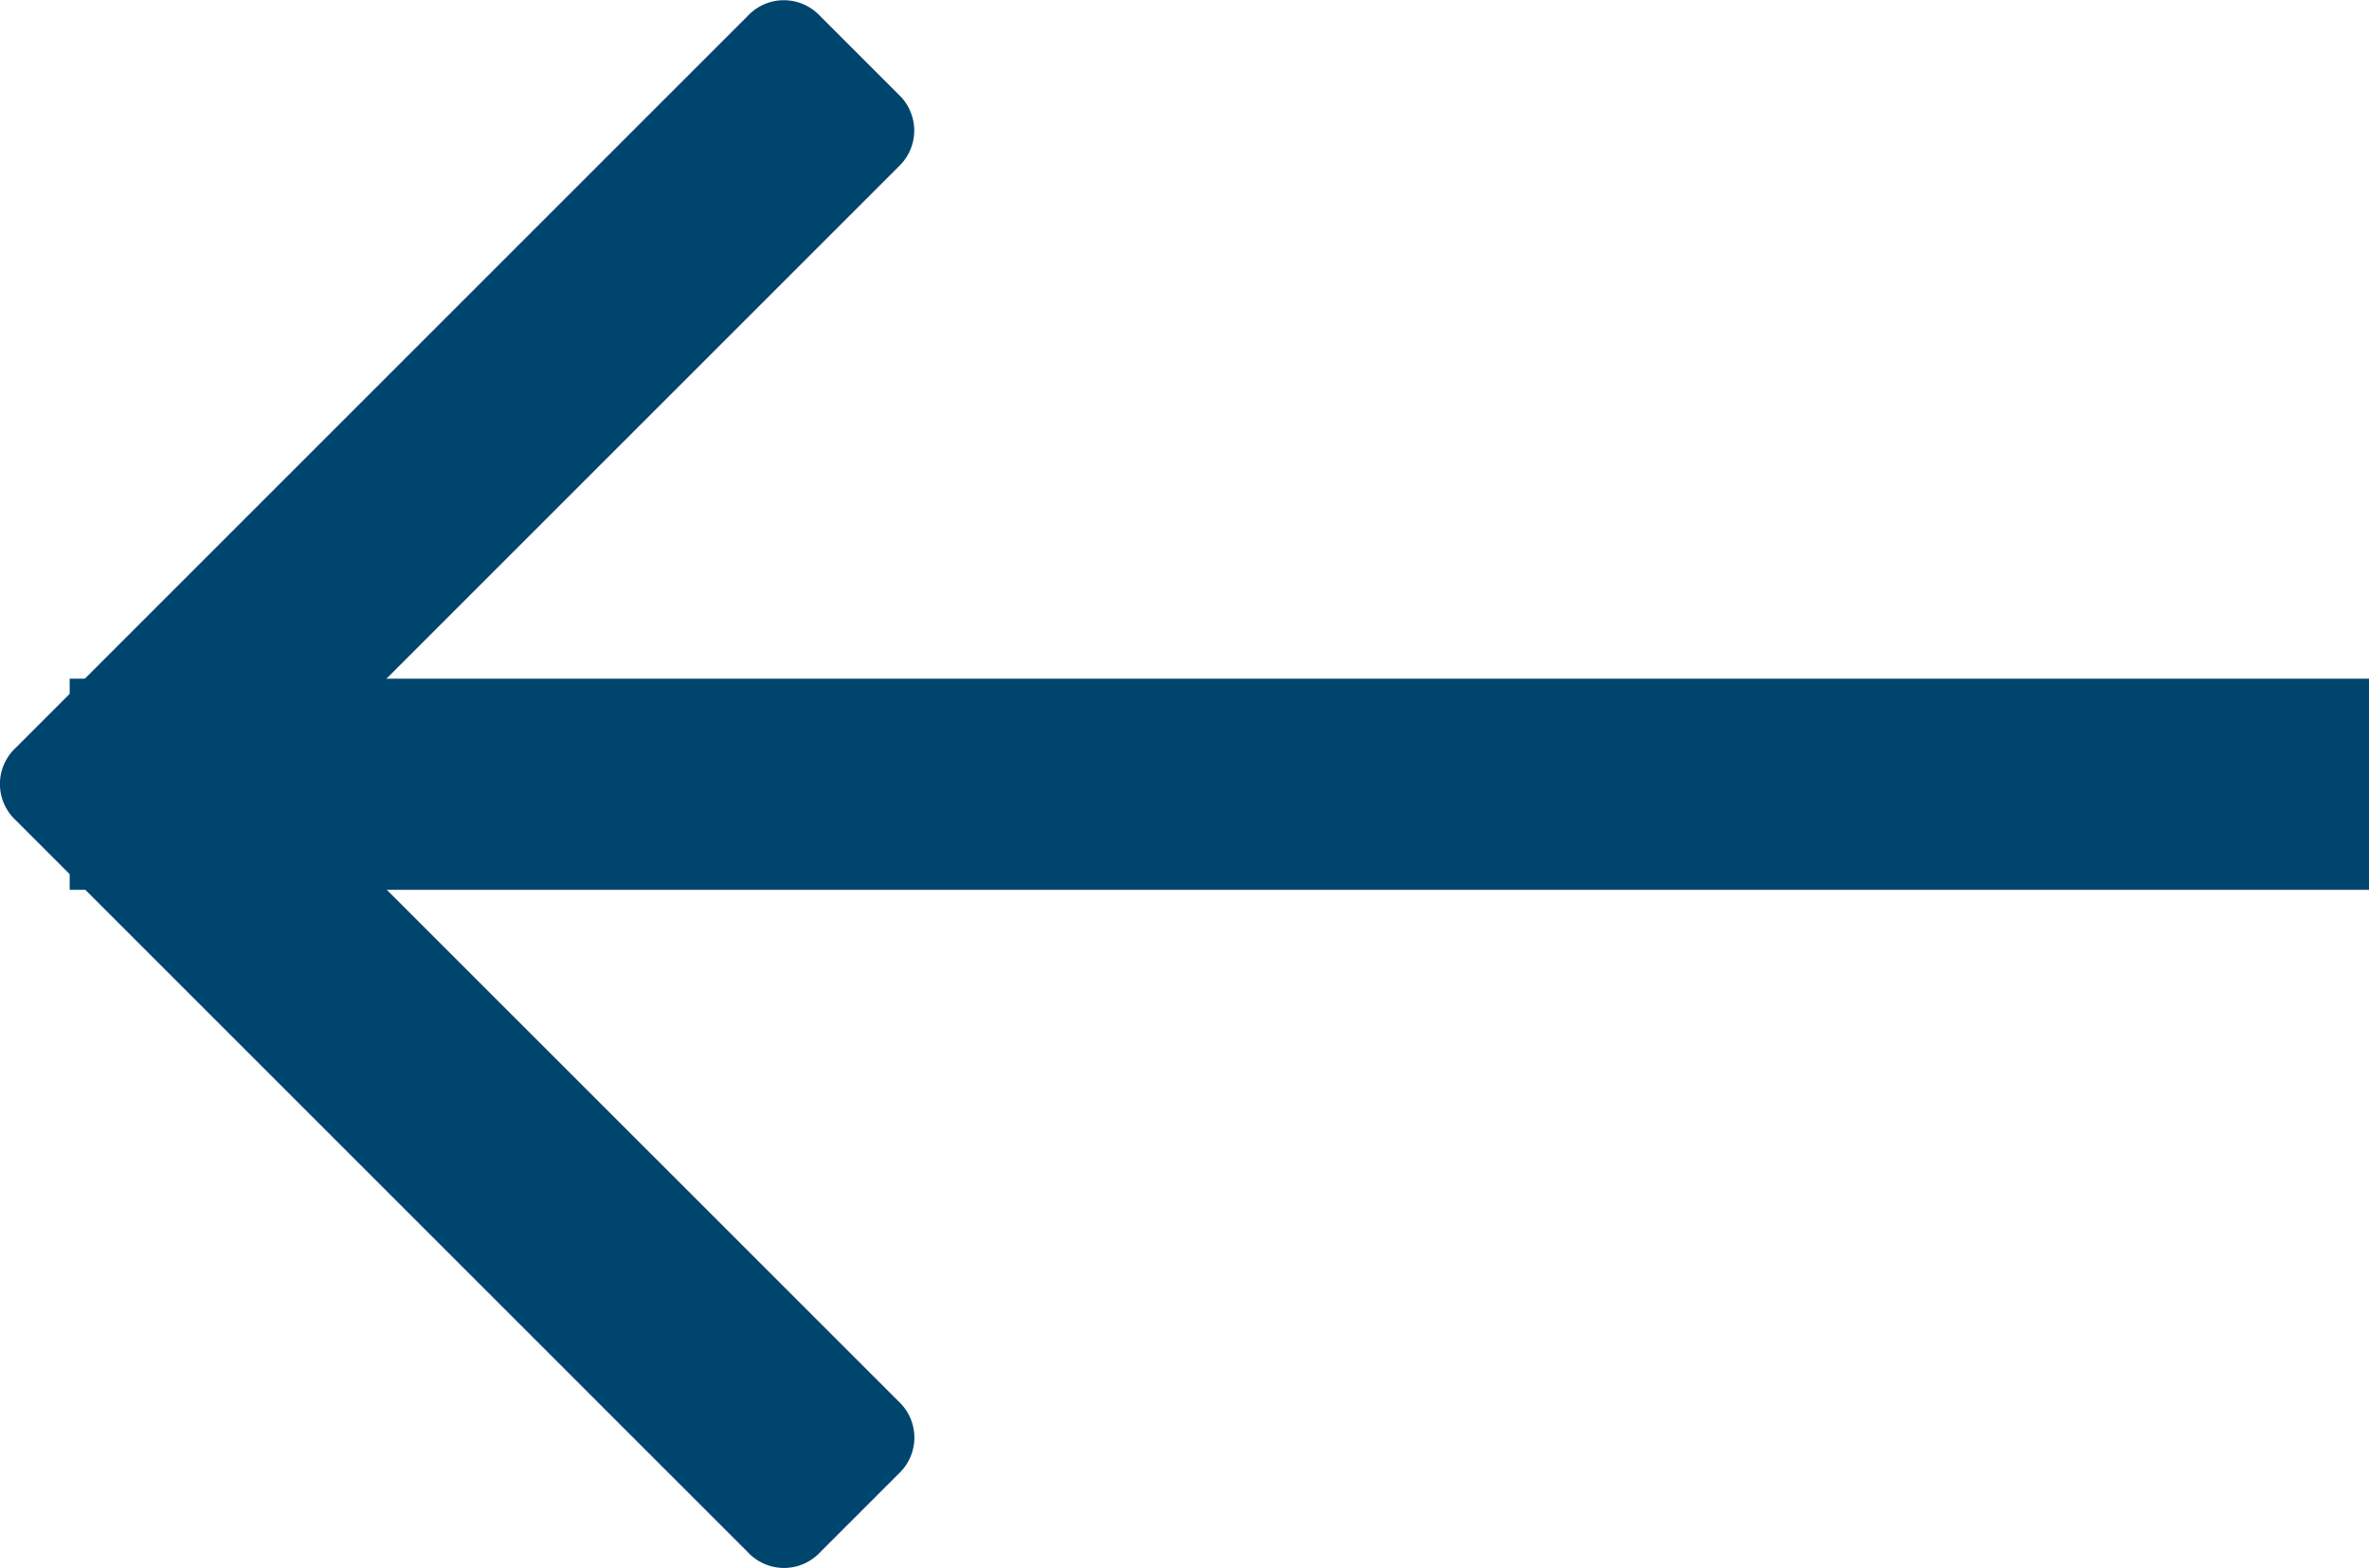 <svg xmlns="http://www.w3.org/2000/svg" width="16.826" height="11.139" viewBox="0 0 16.826 11.139"><g transform="translate(16.826 11.139) rotate(180)"><path d="M16.529,10.315a.351.351,0,0,1,0,.513l-5.2,5.2a.351.351,0,0,1-.513,0l-.558-.558a.351.351,0,0,1,0-.513l4.386-4.386L10.257,6.185a.351.351,0,0,1,0-.513l.558-.558a.351.351,0,0,1,.513,0Z" transform="translate(0.186 -5.002)" fill="#00456d"/><line x1="16.331" transform="translate(0 5.568)" fill="none" stroke="#00456d" stroke-width="1.5"/></g></svg>